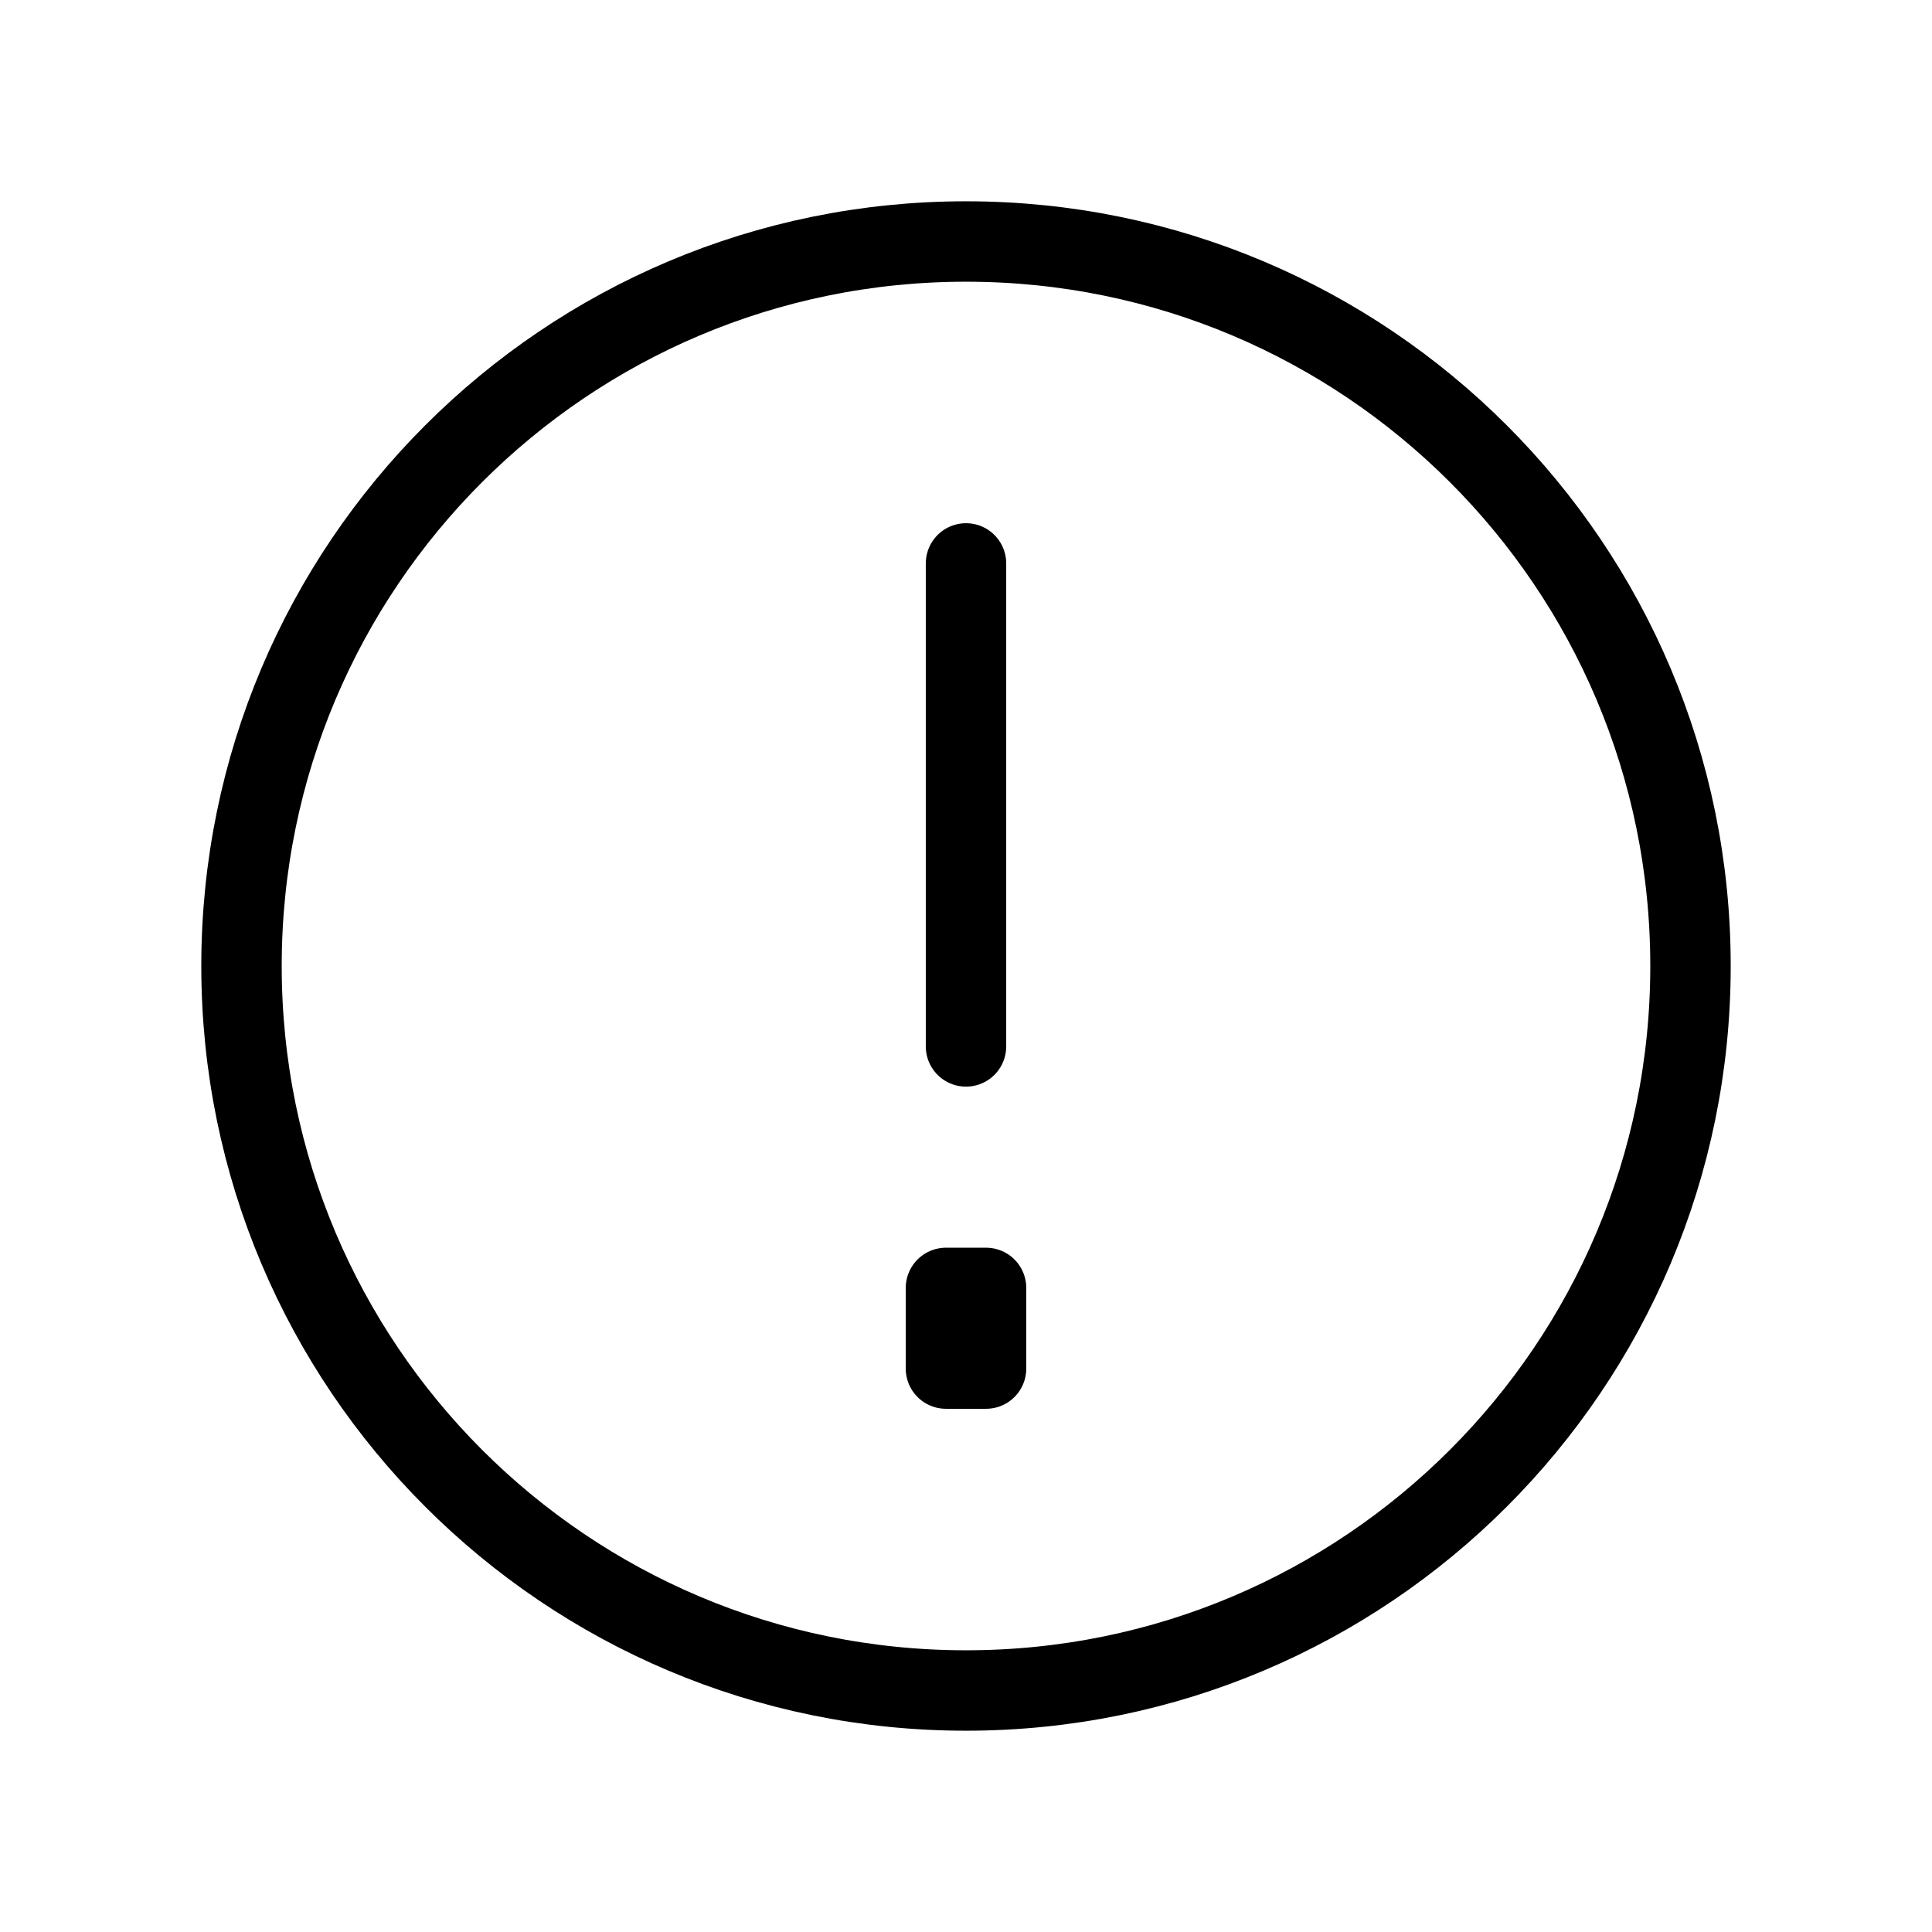 <svg viewBox="0 0 8 8" fill="none"><g clip-path="url(#a)"><path d="M4 4.333V2.333M1 4C1 2.343 2.343 1 4 1C5.657 1 7 2.343 7 4C7 5.657 5.657 7 4 7C2.343 7 1 5.657 1 4ZM4.083 5.667V5.333H3.917V5.667H4.083Z" stroke="currentColor" stroke-width="0.333" stroke-linecap="round" stroke-linejoin="round"/></g><defs><clipPath id="a"><rect width="8" height="8" fill="currentColor"/></clipPath></defs></svg>